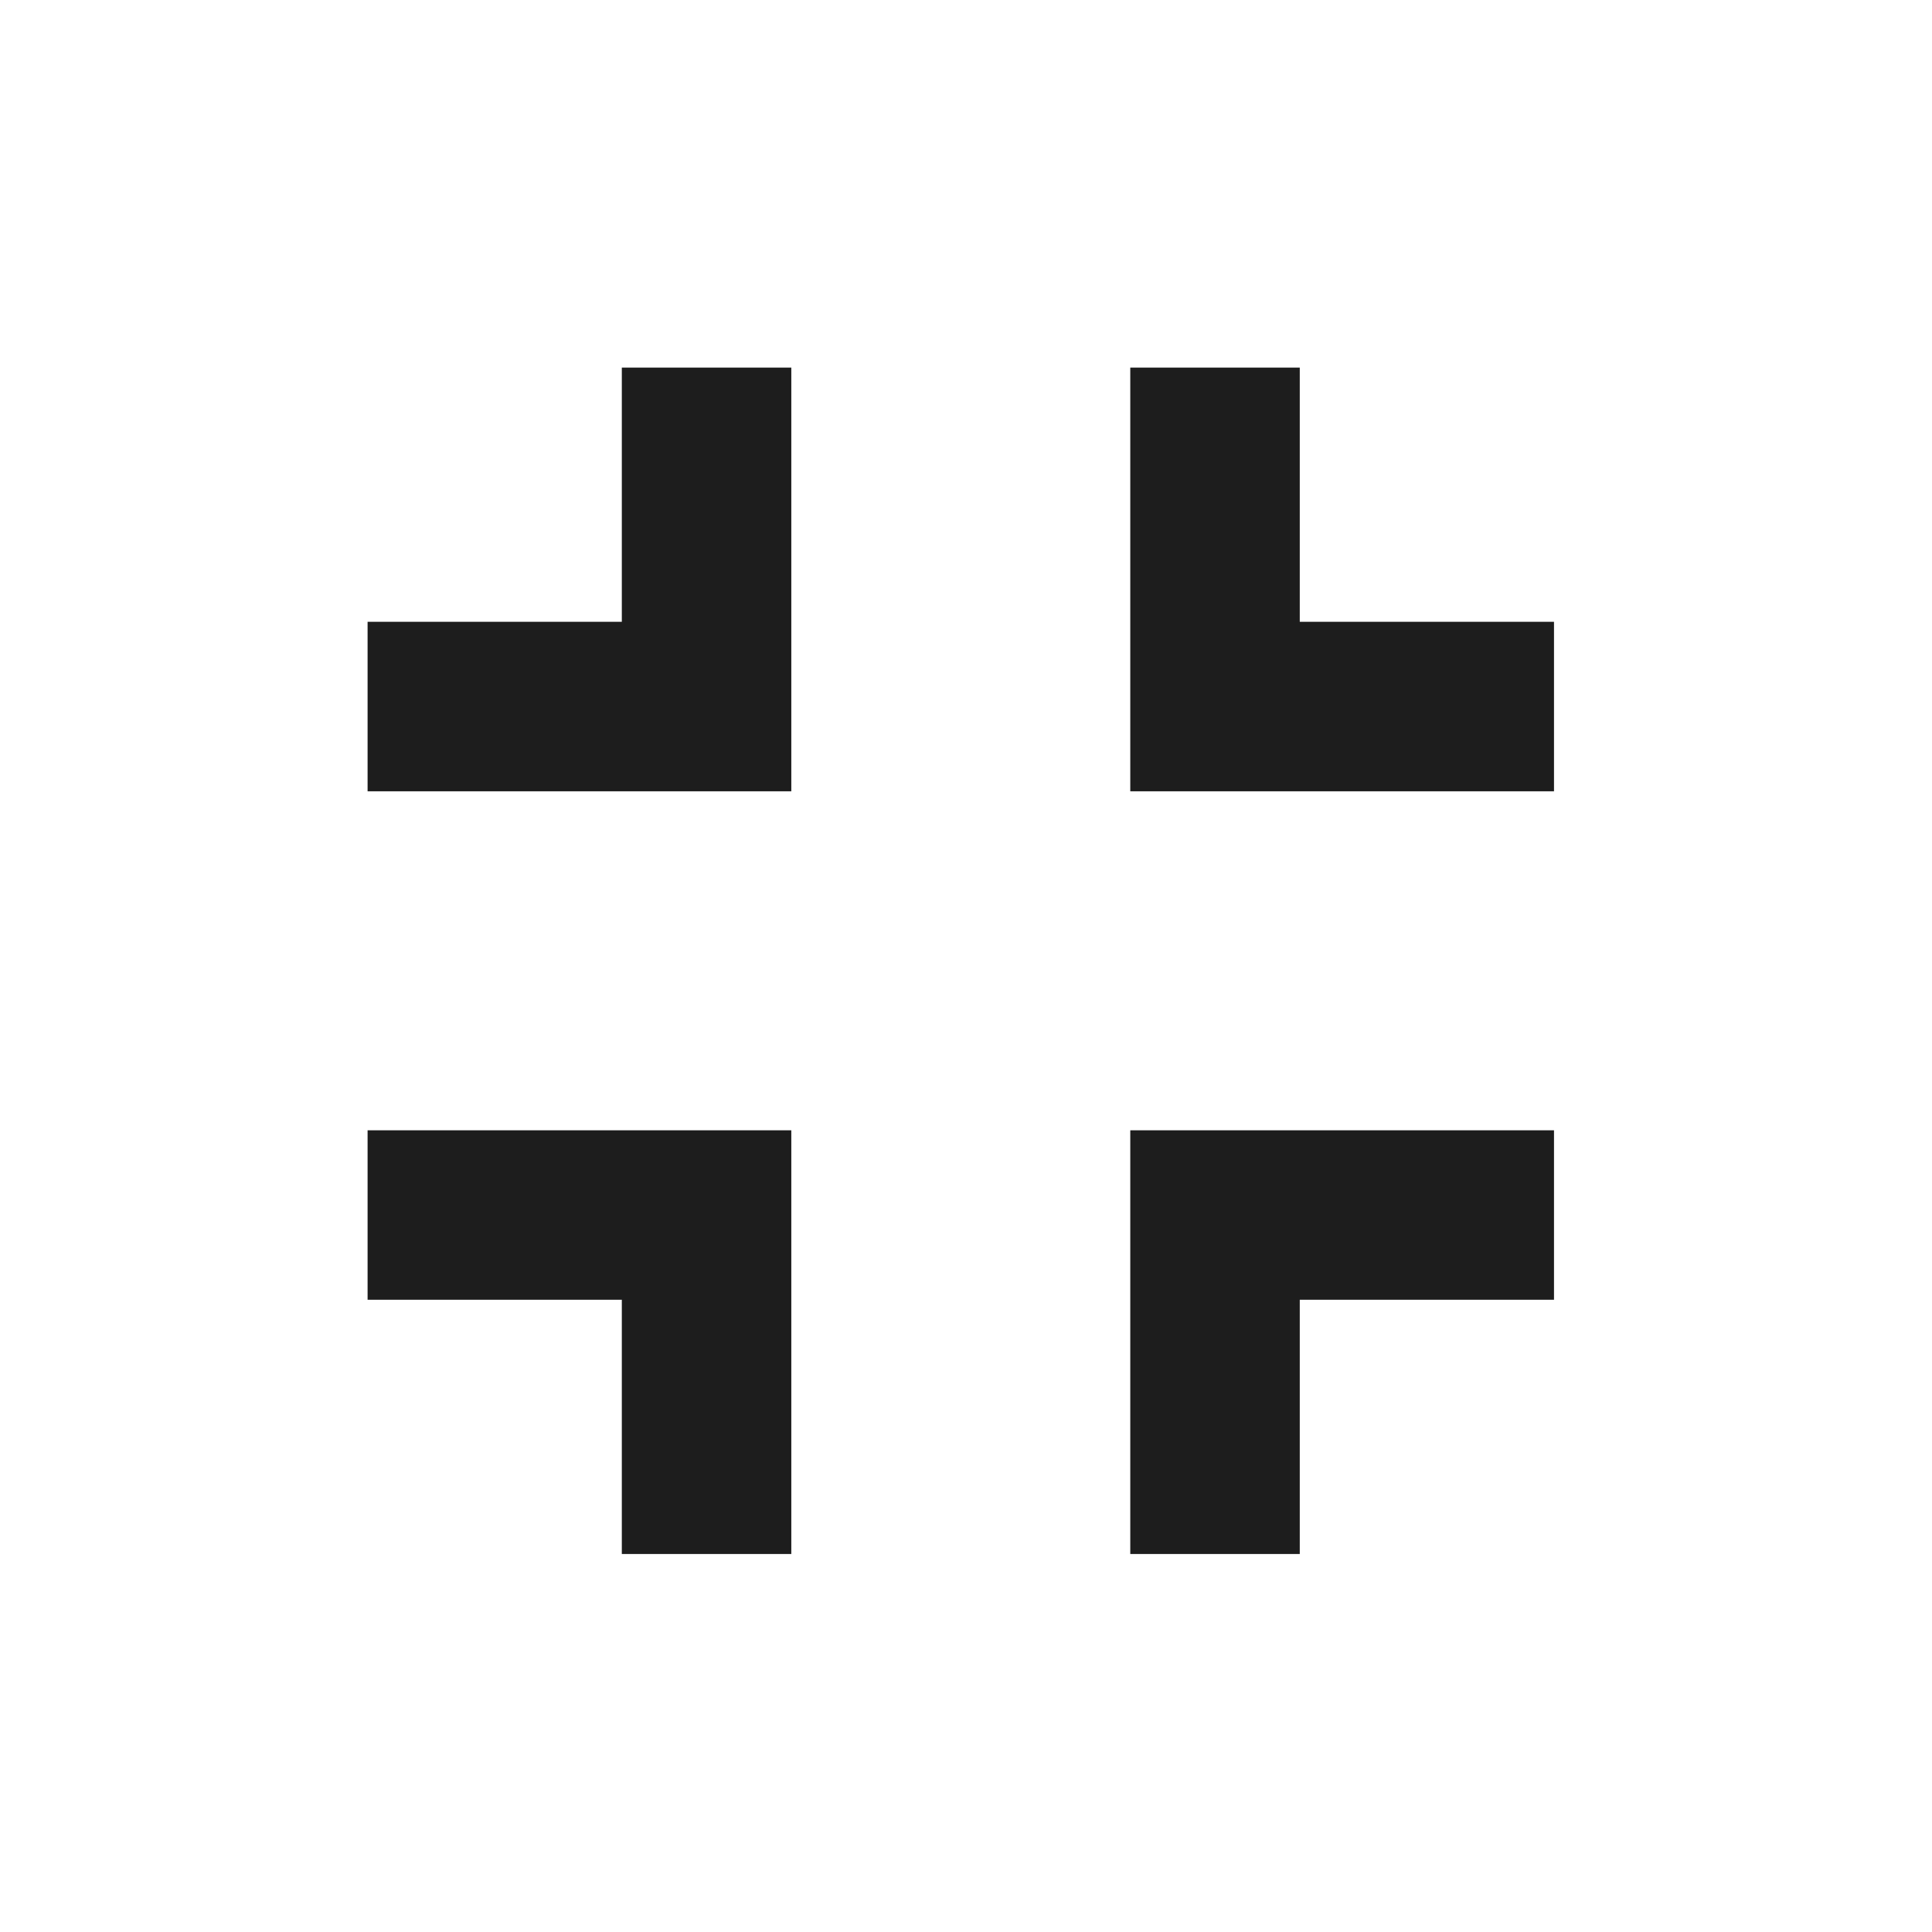 <?xml version="1.0" encoding="UTF-8" standalone="no"?>
<!DOCTYPE svg PUBLIC "-//W3C//DTD SVG 1.1//EN" "http://www.w3.org/Graphics/SVG/1.1/DTD/svg11.dtd">
<svg width="100%" height="100%" viewBox="0 0 95 95" version="1.1" xmlns="http://www.w3.org/2000/svg" xmlns:xlink="http://www.w3.org/1999/xlink" xml:space="preserve" style="fill-rule:evenodd;clip-rule:evenodd;stroke-linejoin:round;stroke-miterlimit:2;">
    <g transform="matrix(4.167,0,0,4.167,47.244,47.244)">
        <g transform="matrix(1,0,0,1,-7,-7)">
            <clipPath id="_clip1">
                <rect x="0" y="0" width="14" height="14"/>
            </clipPath>
            <g clip-path="url(#_clip1)">
                <g transform="matrix(1,0,0,1,-5,-5)">
                    <g id="Icons">
                        <g id="Outlined">
                            <g id="Navigation">
                                <g id="Outlined---Navigation---fullscreen_exit">
                                    <g>
                                        <path id="Path" d="M0,0L24,0L24,24L0,24L0,0Z" style="fill:none;"/>
                                        <path id="🔹-Icon-Color" d="M5,16L8,16L8,19L10,19L10,14L5,14L5,16ZM8,8L5,8L5,10L10,10L10,5L8,5L8,8ZM14,19L16,19L16,16L19,16L19,14L14,14L14,19ZM16,8L16,5L14,5L14,10L19,10L19,8L16,8Z" style="fill:rgb(29,29,29);"/>
                                    </g>
                                </g>
                            </g>
                        </g>
                    </g>
                </g>
            </g>
        </g>
    </g>
</svg>
